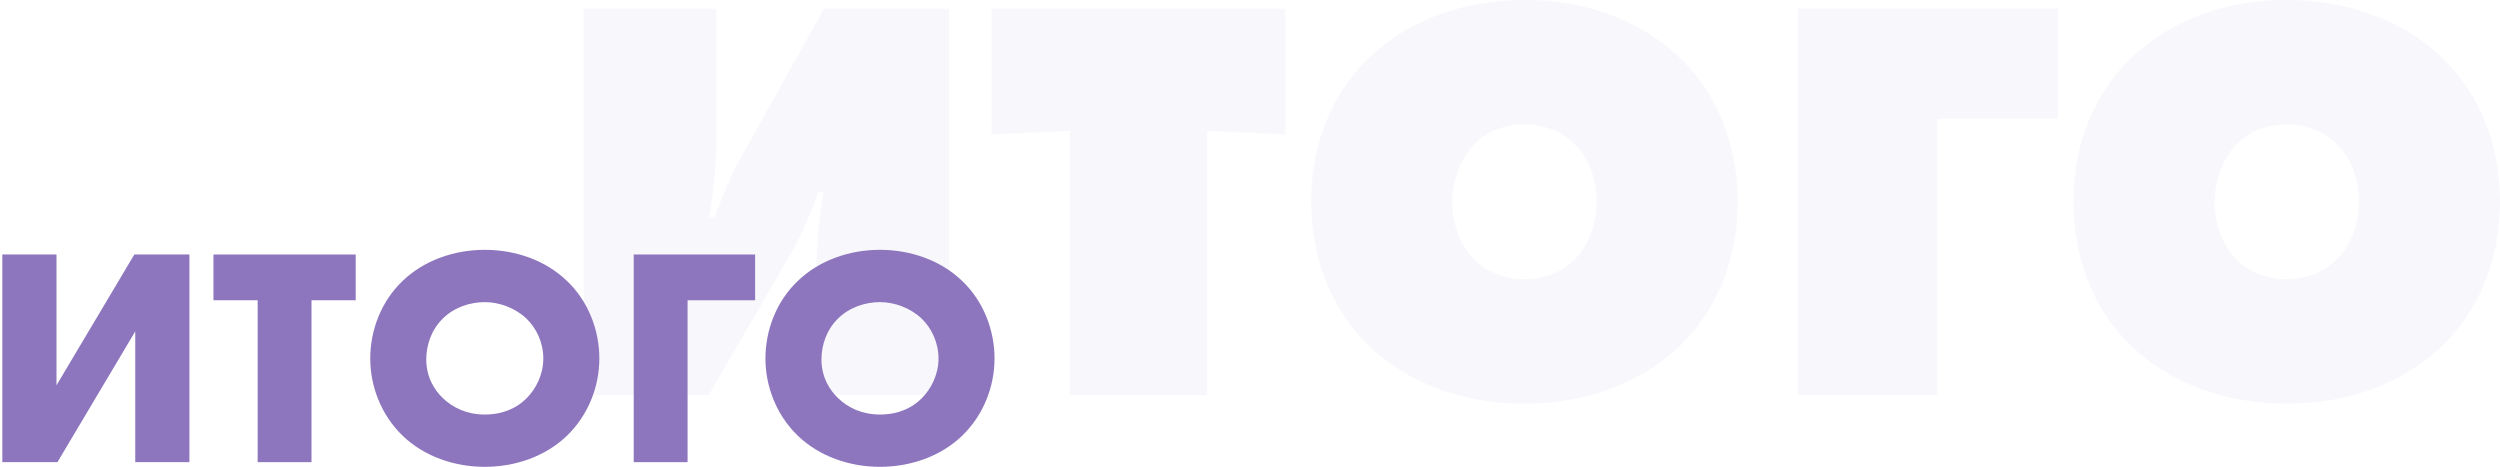 <svg width="514" height="96" viewBox="0 0 514 96" version="1.1" xmlns="http://www.w3.org/2000/svg" xmlns:xlink="http://www.w3.org/1999/xlink">
<title>text-4</title>
<desc>Created using Figma</desc>
<g id="Canvas" transform="translate(-6588 328)">
<g id="text-4">
<g id="Group 5">
<g id="&#208;&#184;&#209;&#130;&#208;&#190;&#208;&#179;&#208;&#190;">
<use xlink:href="#path0_fill" transform="translate(6588.48 -276.637)" fill="#8D76BE"/>
<use xlink:href="#path1_fill" transform="translate(6588.48 -276.637)" fill="#8D76BE"/>
<use xlink:href="#path2_fill" transform="translate(6588.48 -276.637)" fill="#8D76BE"/>
<use xlink:href="#path3_fill" transform="translate(6588.48 -276.637)" fill="#8D76BE"/>
<use xlink:href="#path4_fill" transform="translate(6588.48 -276.637)" fill="#8D76BE"/>
</g>
</g>
<g id="&#208;&#184;&#209;&#130;&#208;&#190;&#208;&#179;&#208;&#190;" opacity="0.06">
<use xlink:href="#path5_fill" transform="translate(6708 -328)" fill="#8D76BE"/>
<use xlink:href="#path6_fill" transform="translate(6708 -328)" fill="#8D76BE"/>
<use xlink:href="#path7_fill" transform="translate(6708 -328)" fill="#8D76BE"/>
<use xlink:href="#path8_fill" transform="translate(6708 -328)" fill="#8D76BE"/>
<use xlink:href="#path9_fill" transform="translate(6708 -328)" fill="#8D76BE"/>
</g>
</g>
</g>
<defs>
<path id="path0_fill" d="M 0 0.96L 0 43.657L 11.328 43.657L 27.328 16.771L 27.328 43.657L 38.464 43.657L 38.464 0.96L 27.136 0.96L 11.136 27.846L 11.136 0.96L 0 0.96Z"/>
<path id="path1_fill" d="M 72.653 10.37L 72.653 0.96L 43.406 0.96L 43.406 10.37L 52.493 10.37L 52.493 43.657L 63.566 43.657L 63.566 10.37L 72.653 10.37Z"/>
<path id="path2_fill" d="M 122.746 22.341C 122.746 16.643 120.57 10.626 116.026 6.337C 111.674 2.176 105.531 0 99.195 0C 92.859 0 86.715 2.176 82.362 6.337C 77.819 10.626 75.642 16.643 75.642 22.341C 75.642 27.974 77.819 33.927 82.362 38.28C 86.715 42.441 92.859 44.617 99.195 44.617C 105.531 44.617 111.674 42.441 116.026 38.28C 120.57 33.927 122.746 27.974 122.746 22.341ZM 99.195 10.754C 102.138 10.754 105.402 11.906 107.771 14.147C 109.755 16.067 111.226 19.012 111.226 22.341C 111.226 25.605 109.755 28.55 107.771 30.534C 105.786 32.519 102.97 33.863 99.195 33.863C 95.483 33.863 92.603 32.455 90.555 30.47C 88.954 28.934 87.162 26.309 87.162 22.533C 87.162 19.524 88.251 16.387 90.555 14.147C 92.859 11.842 96.123 10.754 99.195 10.754Z"/>
<path id="path3_fill" d="M 154.773 0.96L 129.812 0.96L 129.812 43.657L 140.885 43.657L 140.885 10.37L 154.773 10.37L 154.773 0.96Z"/>
<path id="path4_fill" d="M 203.997 22.341C 203.997 16.643 201.82 10.626 197.277 6.337C 192.924 2.176 186.781 0 180.445 0C 174.109 0 167.965 2.176 163.613 6.337C 159.068 10.626 156.893 16.643 156.893 22.341C 156.893 27.974 159.068 33.927 163.613 38.28C 167.965 42.441 174.109 44.617 180.445 44.617C 186.781 44.617 192.924 42.441 197.277 38.28C 201.82 33.927 203.997 27.974 203.997 22.341ZM 180.445 10.754C 183.389 10.754 186.653 11.906 189.021 14.147C 191.005 16.067 192.477 19.012 192.477 22.341C 192.477 25.605 191.005 28.55 189.021 30.534C 187.036 32.519 184.221 33.863 180.445 33.863C 176.732 33.863 173.853 32.455 171.805 30.47C 170.204 28.934 168.413 26.309 168.413 22.533C 168.413 19.524 169.501 16.387 171.805 14.147C 174.109 11.842 177.372 10.754 180.445 10.754Z"/>
<path id="path5_fill" d="M 0 1.786L 0 81.214L 25.719 81.214L 43.024 51.443C 44.683 48.585 47.053 42.989 48.239 39.535L 49.305 39.535C 48.594 43.465 47.883 49.776 47.883 54.182L 47.883 81.214L 75.143 81.214L 75.143 1.786L 49.424 1.786L 32.12 32.748C 30.342 35.844 28.208 41.202 26.905 44.656L 25.838 44.656C 26.549 40.488 27.26 34.176 27.26 30.009L 27.26 1.786L 0 1.786Z"/>
<path id="path6_fill" d="M 128.192 81.214L 128.192 26.913L 144.311 27.627L 144.311 1.786L 83.864 1.786L 83.864 27.627L 99.983 26.913L 99.983 81.214L 128.192 81.214Z"/>
<path id="path7_fill" d="M 237.281 41.441C 237.281 28.818 232.422 19.053 226.259 12.742C 219.503 5.835 208.48 0 193.428 0C 178.376 0 167.353 5.835 160.597 12.742C 154.434 19.053 149.575 28.818 149.575 41.441C 149.575 54.182 154.434 63.947 160.597 70.258C 167.353 77.165 178.376 83 193.428 83C 208.48 83 219.503 77.165 226.259 70.258C 232.422 63.947 237.281 54.182 237.281 41.441ZM 193.428 25.603C 198.169 25.603 201.606 27.508 203.74 29.651C 206.584 32.39 208.243 36.558 208.243 41.559C 208.243 46.561 206.347 50.729 203.74 53.349C 201.369 55.73 197.813 57.397 193.428 57.397C 189.043 57.397 185.487 55.73 183.117 53.349C 180.272 50.491 178.613 46.085 178.613 41.559C 178.613 37.273 180.272 32.628 183.117 29.651C 185.013 27.627 188.332 25.603 193.428 25.603Z"/>
<path id="path8_fill" d="M 278.344 81.214L 278.344 24.412L 303.115 24.412L 303.115 1.786L 249.662 1.786L 249.662 81.214L 278.344 81.214Z"/>
<path id="path9_fill" d="M 394 41.441C 394 28.818 389.141 19.053 382.977 12.742C 376.222 5.835 365.199 0 350.147 0C 335.094 0 324.072 5.835 317.316 12.742C 311.153 19.053 306.293 28.818 306.293 41.441C 306.293 54.182 311.153 63.947 317.316 70.258C 324.072 77.165 335.094 83 350.147 83C 365.199 83 376.222 77.165 382.977 70.258C 389.141 63.947 394 54.182 394 41.441ZM 350.147 25.603C 354.887 25.603 358.325 27.508 360.458 29.651C 363.303 32.39 364.962 36.558 364.962 41.559C 364.962 46.561 363.066 50.729 360.458 53.349C 358.088 55.73 354.532 57.397 350.147 57.397C 345.761 57.397 342.206 55.73 339.835 53.349C 336.991 50.491 335.331 46.085 335.331 41.559C 335.331 37.273 336.991 32.628 339.835 29.651C 341.731 27.627 345.05 25.603 350.147 25.603Z"/>
</defs>
</svg>
